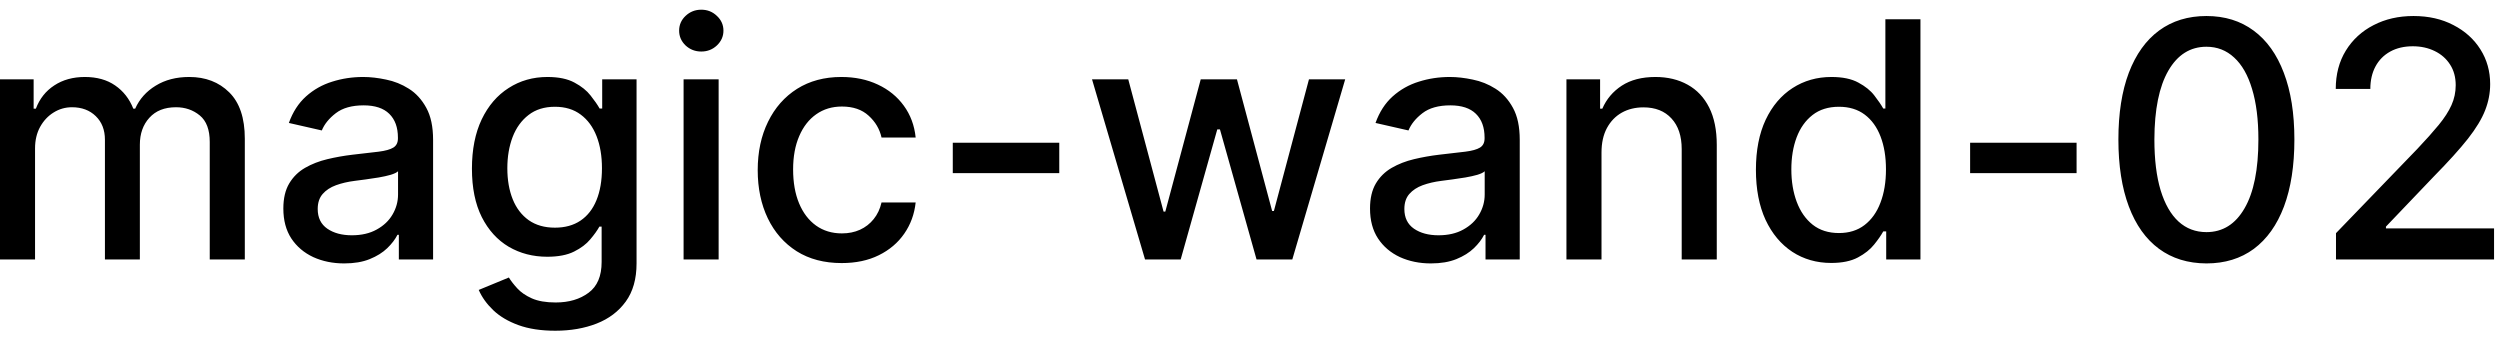 <svg width="106" height="15" viewBox="0 0 106 15" fill="none" xmlns="http://www.w3.org/2000/svg">
<path d="M-0.001 11V3.364H1.426V4.607H1.521C1.68 4.186 1.94 3.857 2.301 3.622C2.662 3.384 3.095 3.264 3.599 3.264C4.109 3.264 4.537 3.384 4.881 3.622C5.229 3.861 5.486 4.189 5.652 4.607H5.732C5.914 4.199 6.204 3.874 6.602 3.632C6.999 3.387 7.473 3.264 8.023 3.264C8.716 3.264 9.281 3.481 9.719 3.915C10.16 4.35 10.38 5.004 10.38 5.879V11H8.893V6.018C8.893 5.501 8.753 5.127 8.471 4.895C8.189 4.663 7.853 4.547 7.462 4.547C6.978 4.547 6.602 4.696 6.333 4.994C6.065 5.289 5.93 5.669 5.93 6.133V11H4.449V5.924C4.449 5.51 4.32 5.177 4.061 4.925C3.803 4.673 3.466 4.547 3.052 4.547C2.77 4.547 2.51 4.621 2.271 4.771C2.036 4.916 1.845 5.12 1.7 5.382C1.557 5.644 1.486 5.947 1.486 6.292V11H-0.001ZM14.595 11.169C14.111 11.169 13.673 11.079 13.282 10.901C12.891 10.718 12.581 10.455 12.352 10.11C12.127 9.765 12.014 9.343 12.014 8.842C12.014 8.411 12.097 8.057 12.263 7.778C12.429 7.5 12.652 7.28 12.934 7.117C13.216 6.955 13.531 6.832 13.879 6.749C14.227 6.666 14.581 6.603 14.943 6.56C15.4 6.507 15.771 6.464 16.056 6.431C16.341 6.395 16.549 6.337 16.678 6.257C16.807 6.178 16.872 6.048 16.872 5.869V5.835C16.872 5.4 16.749 5.064 16.504 4.825C16.262 4.587 15.9 4.467 15.42 4.467C14.919 4.467 14.525 4.578 14.237 4.8C13.952 5.019 13.754 5.263 13.645 5.531L12.248 5.213C12.414 4.749 12.656 4.375 12.974 4.089C13.295 3.801 13.665 3.592 14.083 3.463C14.5 3.33 14.939 3.264 15.4 3.264C15.705 3.264 16.028 3.301 16.369 3.374C16.714 3.443 17.036 3.572 17.334 3.761C17.636 3.95 17.883 4.22 18.075 4.572C18.267 4.92 18.363 5.372 18.363 5.929V11H16.911V9.956H16.852C16.756 10.148 16.611 10.337 16.419 10.523C16.227 10.708 15.98 10.863 15.678 10.985C15.377 11.108 15.016 11.169 14.595 11.169ZM14.918 9.976C15.329 9.976 15.68 9.895 15.972 9.732C16.267 9.57 16.491 9.358 16.643 9.096C16.799 8.831 16.877 8.547 16.877 8.246V7.261C16.824 7.314 16.721 7.364 16.568 7.411C16.419 7.454 16.248 7.492 16.056 7.525C15.864 7.555 15.677 7.583 15.495 7.609C15.312 7.633 15.16 7.652 15.037 7.669C14.749 7.705 14.485 7.767 14.247 7.853C14.011 7.939 13.822 8.063 13.68 8.226C13.541 8.385 13.471 8.597 13.471 8.862C13.471 9.23 13.607 9.509 13.879 9.697C14.15 9.883 14.497 9.976 14.918 9.976ZM23.545 14.023C22.938 14.023 22.416 13.943 21.979 13.784C21.544 13.625 21.19 13.415 20.915 13.153C20.64 12.891 20.434 12.604 20.298 12.293L21.576 11.766C21.666 11.912 21.785 12.066 21.934 12.228C22.086 12.394 22.292 12.535 22.55 12.651C22.812 12.767 23.149 12.825 23.56 12.825C24.123 12.825 24.589 12.687 24.957 12.412C25.325 12.14 25.509 11.706 25.509 11.109V9.608H25.414C25.325 9.77 25.195 9.951 25.026 10.15C24.861 10.349 24.632 10.521 24.34 10.667C24.049 10.813 23.669 10.886 23.202 10.886C22.599 10.886 22.055 10.745 21.571 10.463C21.09 10.178 20.709 9.759 20.428 9.205C20.149 8.648 20.01 7.964 20.01 7.152C20.01 6.34 20.148 5.644 20.423 5.064C20.701 4.484 21.082 4.04 21.566 3.732C22.05 3.42 22.599 3.264 23.212 3.264C23.686 3.264 24.068 3.344 24.36 3.503C24.652 3.659 24.879 3.841 25.041 4.05C25.207 4.259 25.334 4.442 25.424 4.602H25.533V3.364H26.99V11.169C26.99 11.825 26.838 12.364 26.533 12.785C26.228 13.206 25.815 13.517 25.295 13.72C24.778 13.922 24.194 14.023 23.545 14.023ZM23.53 9.653C23.957 9.653 24.319 9.553 24.614 9.354C24.912 9.152 25.137 8.864 25.29 8.489C25.445 8.112 25.523 7.659 25.523 7.132C25.523 6.618 25.447 6.166 25.295 5.775C25.142 5.384 24.919 5.079 24.624 4.86C24.329 4.638 23.964 4.527 23.53 4.527C23.082 4.527 22.709 4.643 22.411 4.875C22.113 5.104 21.887 5.415 21.735 5.81C21.586 6.204 21.511 6.645 21.511 7.132C21.511 7.633 21.588 8.072 21.74 8.45C21.892 8.827 22.118 9.122 22.416 9.335C22.718 9.547 23.089 9.653 23.53 9.653ZM28.984 11V3.364H30.47V11H28.984ZM29.734 2.185C29.476 2.185 29.254 2.099 29.068 1.927C28.886 1.751 28.795 1.542 28.795 1.3C28.795 1.055 28.886 0.846 29.068 0.674C29.254 0.498 29.476 0.411 29.734 0.411C29.993 0.411 30.213 0.498 30.396 0.674C30.581 0.846 30.674 1.055 30.674 1.3C30.674 1.542 30.581 1.751 30.396 1.927C30.213 2.099 29.993 2.185 29.734 2.185ZM35.687 11.154C34.947 11.154 34.311 10.987 33.778 10.652C33.247 10.314 32.84 9.848 32.554 9.255C32.27 8.662 32.127 7.982 32.127 7.217C32.127 6.441 32.273 5.757 32.565 5.163C32.856 4.567 33.267 4.101 33.797 3.766C34.328 3.432 34.953 3.264 35.672 3.264C36.252 3.264 36.769 3.372 37.223 3.587C37.677 3.799 38.043 4.098 38.322 4.482C38.603 4.867 38.771 5.316 38.824 5.83H37.377C37.297 5.472 37.115 5.163 36.83 4.905C36.548 4.646 36.17 4.517 35.697 4.517C35.282 4.517 34.919 4.626 34.608 4.845C34.3 5.061 34.059 5.369 33.887 5.77C33.715 6.168 33.628 6.638 33.628 7.182C33.628 7.739 33.713 8.219 33.882 8.624C34.051 9.028 34.29 9.341 34.598 9.563C34.909 9.785 35.276 9.896 35.697 9.896C35.978 9.896 36.233 9.845 36.462 9.742C36.694 9.636 36.888 9.485 37.044 9.29C37.203 9.094 37.314 8.859 37.377 8.584H38.824C38.771 9.078 38.61 9.518 38.341 9.906C38.073 10.294 37.713 10.599 37.263 10.821C36.815 11.043 36.29 11.154 35.687 11.154ZM44.913 6.053V7.341H40.398V6.053H44.913ZM48.549 11L46.302 3.364H47.838L49.335 8.972H49.409L50.911 3.364H52.447L53.939 8.947H54.013L55.5 3.364H57.036L54.794 11H53.277L51.726 5.487H51.612L50.061 11H48.549ZM60.669 11.169C60.185 11.169 59.748 11.079 59.356 10.901C58.965 10.718 58.655 10.455 58.427 10.11C58.201 9.765 58.089 9.343 58.089 8.842C58.089 8.411 58.172 8.057 58.337 7.778C58.503 7.5 58.727 7.28 59.008 7.117C59.29 6.955 59.605 6.832 59.953 6.749C60.301 6.666 60.656 6.603 61.017 6.56C61.474 6.507 61.846 6.464 62.13 6.431C62.416 6.395 62.623 6.337 62.752 6.257C62.881 6.178 62.946 6.048 62.946 5.869V5.835C62.946 5.4 62.823 5.064 62.578 4.825C62.336 4.587 61.975 4.467 61.494 4.467C60.994 4.467 60.599 4.578 60.311 4.8C60.026 5.019 59.829 5.263 59.719 5.531L58.322 5.213C58.488 4.749 58.73 4.375 59.048 4.089C59.37 3.801 59.739 3.592 60.157 3.463C60.574 3.33 61.014 3.264 61.474 3.264C61.779 3.264 62.102 3.301 62.444 3.374C62.788 3.443 63.11 3.572 63.408 3.761C63.71 3.95 63.957 4.22 64.149 4.572C64.341 4.92 64.437 5.372 64.437 5.929V11H62.986V9.956H62.926C62.83 10.148 62.686 10.337 62.493 10.523C62.301 10.708 62.054 10.863 61.753 10.985C61.451 11.108 61.09 11.169 60.669 11.169ZM60.992 9.976C61.403 9.976 61.754 9.895 62.046 9.732C62.341 9.57 62.565 9.358 62.717 9.096C62.873 8.831 62.951 8.547 62.951 8.246V7.261C62.898 7.314 62.795 7.364 62.643 7.411C62.493 7.454 62.323 7.492 62.13 7.525C61.938 7.555 61.751 7.583 61.569 7.609C61.386 7.633 61.234 7.652 61.111 7.669C60.823 7.705 60.559 7.767 60.321 7.853C60.086 7.939 59.897 8.063 59.754 8.226C59.615 8.385 59.545 8.597 59.545 8.862C59.545 9.23 59.681 9.509 59.953 9.697C60.225 9.883 60.571 9.976 60.992 9.976ZM67.904 6.466V11H66.417V3.364H67.844V4.607H67.939C68.114 4.202 68.389 3.877 68.764 3.632C69.142 3.387 69.617 3.264 70.191 3.264C70.711 3.264 71.167 3.374 71.558 3.592C71.949 3.808 72.252 4.129 72.468 4.557C72.683 4.984 72.791 5.513 72.791 6.143V11H71.304V6.322C71.304 5.768 71.16 5.336 70.872 5.024C70.584 4.709 70.187 4.552 69.684 4.552C69.339 4.552 69.032 4.626 68.764 4.776C68.499 4.925 68.288 5.143 68.132 5.432C67.98 5.717 67.904 6.062 67.904 6.466ZM77.643 11.149C77.027 11.149 76.476 10.992 75.993 10.677C75.512 10.359 75.134 9.906 74.859 9.32C74.587 8.73 74.451 8.022 74.451 7.197C74.451 6.371 74.589 5.665 74.864 5.079C75.142 4.492 75.524 4.043 76.007 3.732C76.491 3.42 77.04 3.264 77.653 3.264C78.127 3.264 78.508 3.344 78.796 3.503C79.088 3.659 79.314 3.841 79.473 4.05C79.635 4.259 79.761 4.442 79.85 4.602H79.94V0.818H81.427V11H79.975V9.812H79.85C79.761 9.974 79.632 10.16 79.463 10.369C79.297 10.577 79.068 10.76 78.777 10.915C78.485 11.071 78.107 11.149 77.643 11.149ZM77.971 9.881C78.399 9.881 78.76 9.769 79.055 9.543C79.353 9.315 79.579 8.998 79.731 8.594C79.887 8.189 79.965 7.719 79.965 7.182C79.965 6.652 79.889 6.188 79.736 5.79C79.584 5.392 79.36 5.082 79.065 4.86C78.77 4.638 78.405 4.527 77.971 4.527C77.524 4.527 77.151 4.643 76.853 4.875C76.554 5.107 76.329 5.424 76.177 5.825C76.027 6.226 75.953 6.678 75.953 7.182C75.953 7.692 76.029 8.151 76.181 8.559C76.334 8.967 76.559 9.29 76.858 9.528C77.159 9.764 77.53 9.881 77.971 9.881ZM88.047 6.053V7.341H83.533V6.053H88.047ZM93.553 11.169C92.768 11.166 92.097 10.959 91.54 10.548C90.983 10.137 90.557 9.538 90.262 8.753C89.967 7.967 89.82 7.021 89.82 5.914C89.82 4.81 89.967 3.867 90.262 3.085C90.561 2.303 90.988 1.706 91.545 1.295C92.105 0.884 92.775 0.679 93.553 0.679C94.332 0.679 95 0.886 95.557 1.3C96.114 1.711 96.54 2.308 96.835 3.09C97.133 3.869 97.282 4.81 97.282 5.914C97.282 7.024 97.135 7.972 96.84 8.758C96.545 9.54 96.119 10.138 95.562 10.553C95.005 10.963 94.336 11.169 93.553 11.169ZM93.553 9.842C94.243 9.842 94.781 9.505 95.169 8.832C95.56 8.16 95.756 7.187 95.756 5.914C95.756 5.069 95.666 4.355 95.487 3.771C95.312 3.185 95.058 2.741 94.727 2.439C94.399 2.134 94.007 1.982 93.553 1.982C92.867 1.982 92.329 2.32 91.938 2.996C91.547 3.672 91.349 4.645 91.346 5.914C91.346 6.763 91.434 7.48 91.61 8.067C91.788 8.65 92.042 9.093 92.37 9.394C92.698 9.692 93.093 9.842 93.553 9.842ZM99.046 11V9.886L102.491 6.317C102.859 5.929 103.162 5.589 103.401 5.298C103.643 5.003 103.824 4.723 103.943 4.457C104.062 4.192 104.122 3.911 104.122 3.612C104.122 3.274 104.042 2.982 103.883 2.737C103.724 2.489 103.507 2.298 103.232 2.165C102.957 2.03 102.647 1.962 102.302 1.962C101.938 1.962 101.619 2.036 101.348 2.185C101.076 2.335 100.867 2.545 100.721 2.817C100.575 3.089 100.502 3.407 100.502 3.771H99.036C99.036 3.152 99.178 2.61 99.463 2.146C99.749 1.682 100.14 1.322 100.637 1.067C101.134 0.808 101.699 0.679 102.332 0.679C102.972 0.679 103.535 0.807 104.022 1.062C104.513 1.314 104.896 1.658 105.171 2.096C105.446 2.53 105.583 3.021 105.583 3.567C105.583 3.945 105.512 4.315 105.37 4.676C105.23 5.037 104.987 5.44 104.639 5.884C104.291 6.325 103.807 6.86 103.187 7.49L101.164 9.608V9.683H105.748V11H99.046Z" fill="black"/>
</svg>
